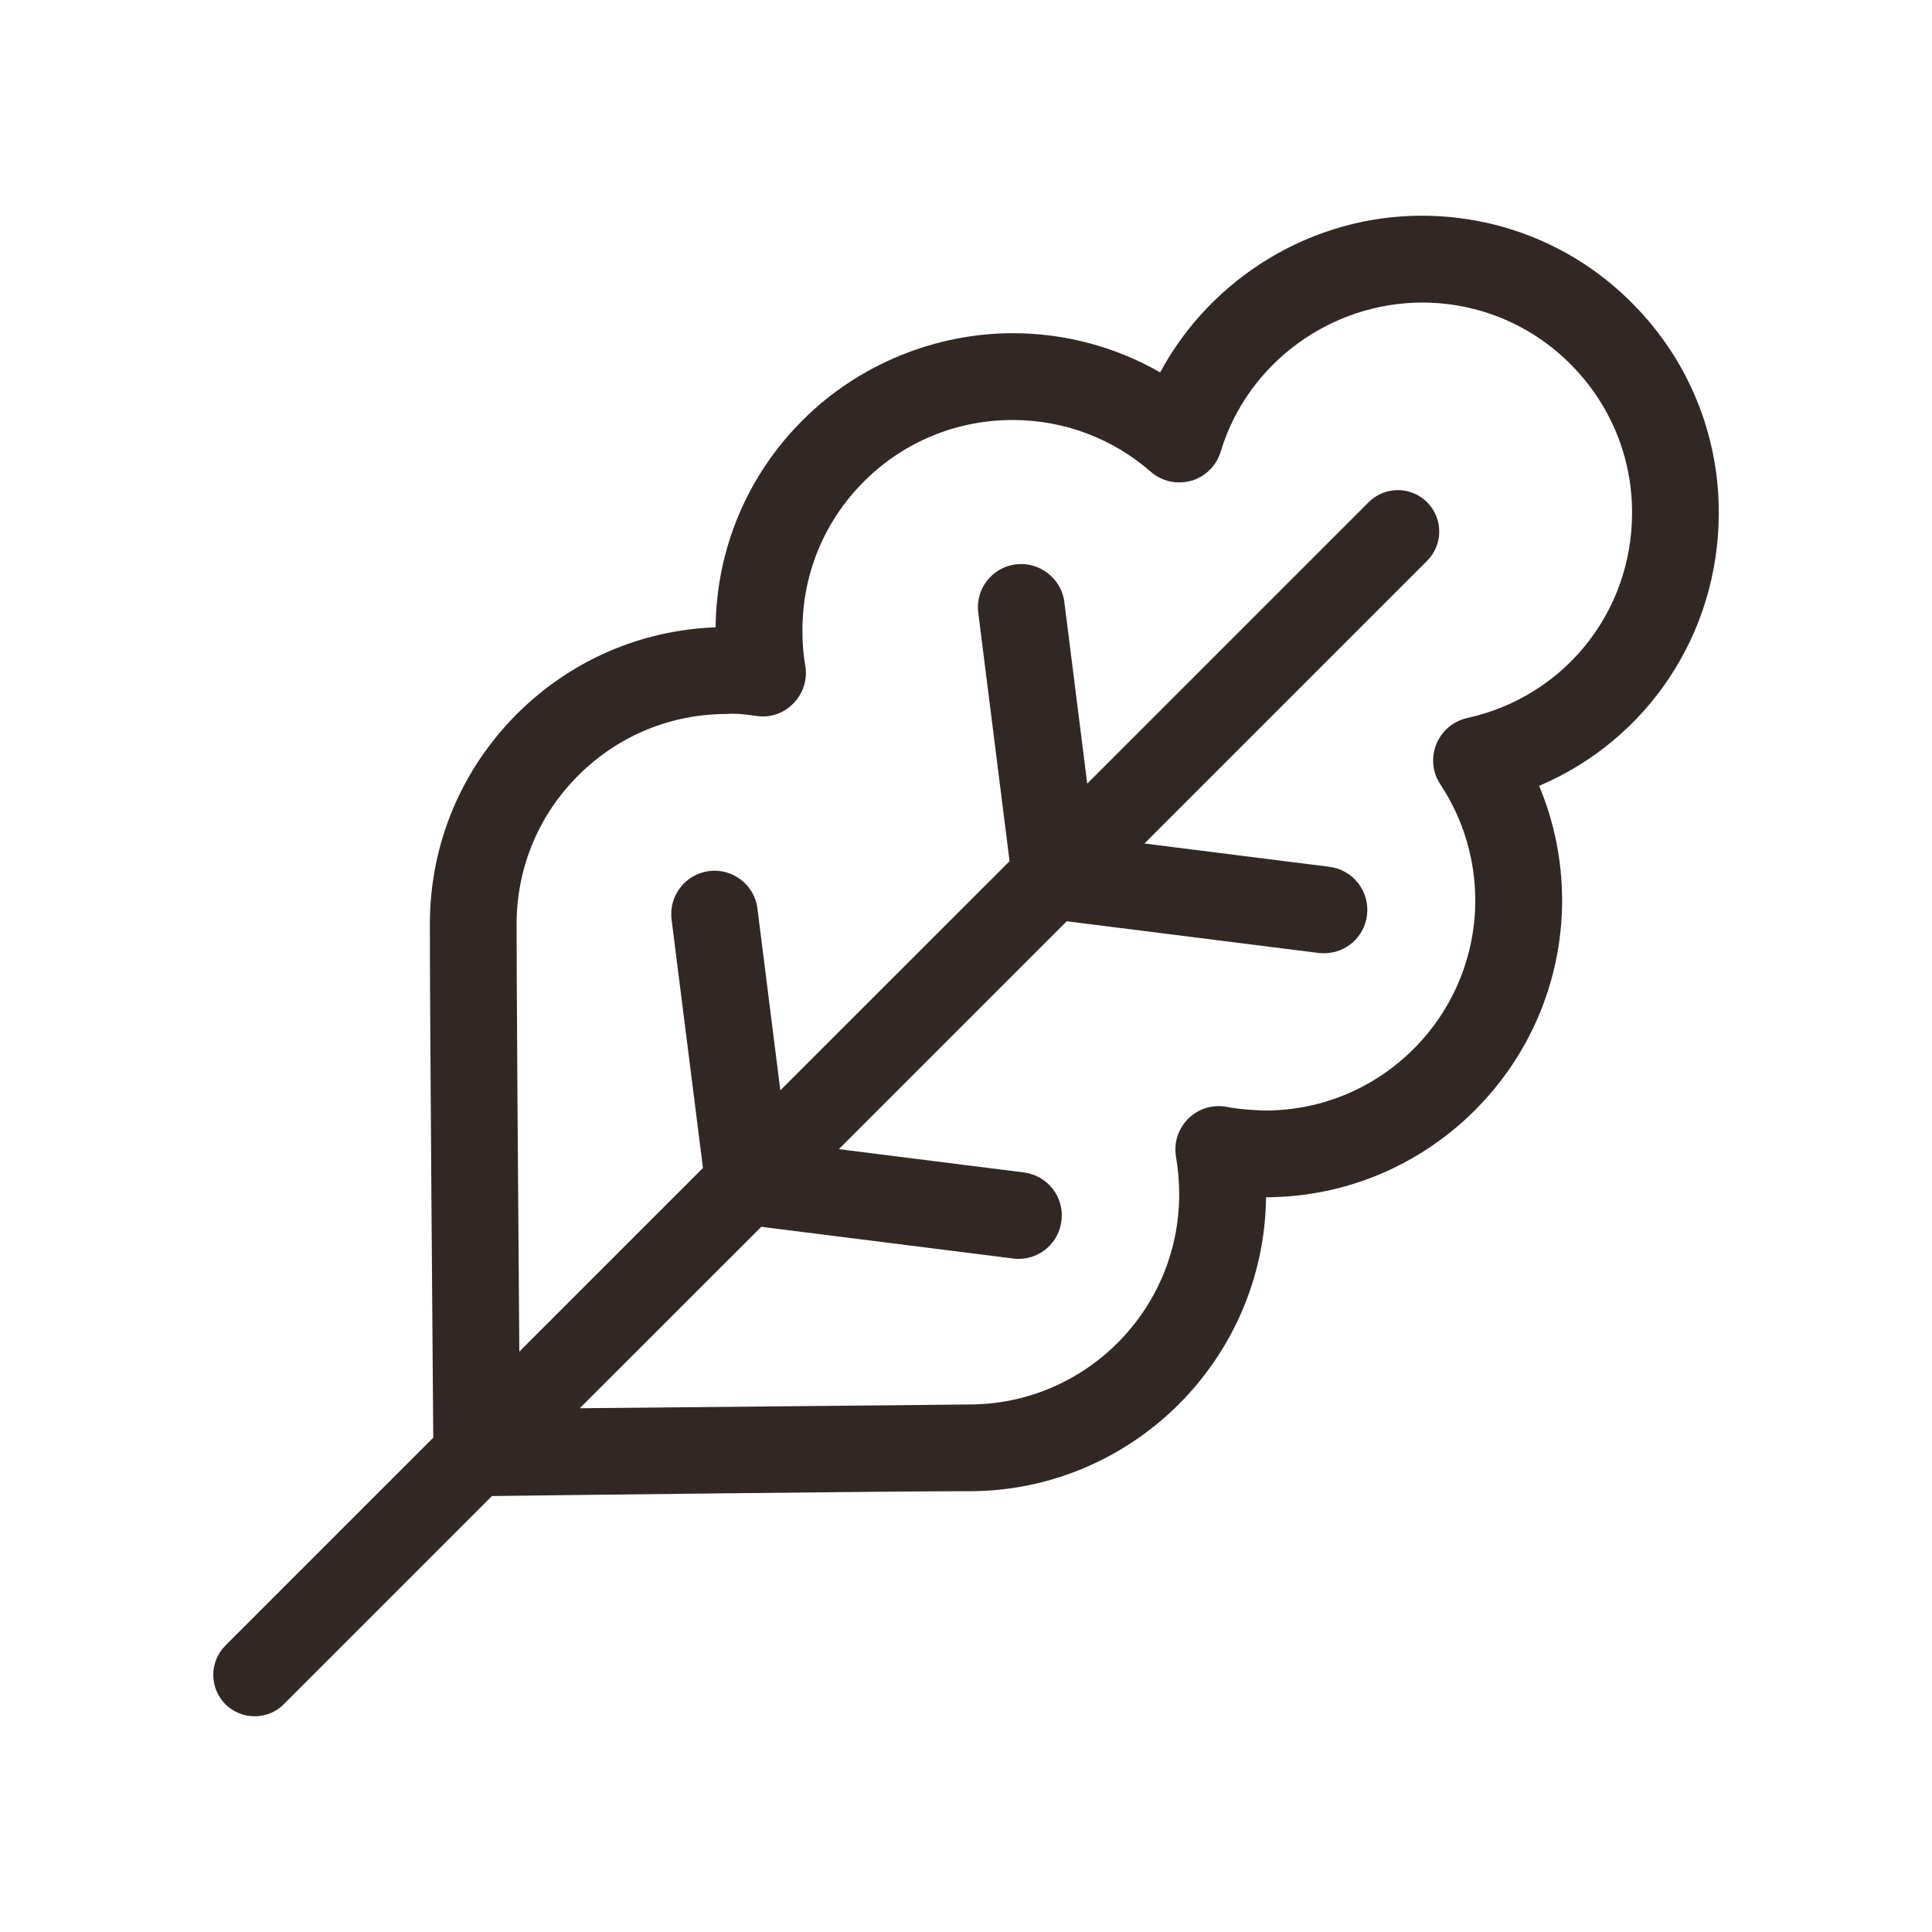 <svg width="20" height="20" viewBox="0 0 20 20" fill="none" xmlns="http://www.w3.org/2000/svg">
<path d="M17.793 5.319C17.796 4.498 17.478 3.724 16.9 3.142C16.323 2.559 15.551 2.237 14.73 2.233C14.726 2.233 14.723 2.233 14.718 2.233C13.578 2.233 12.537 2.876 12.01 3.855C11.552 3.592 11.03 3.451 10.494 3.449C9.7 3.447 8.899 3.763 8.317 4.342C7.738 4.916 7.416 5.68 7.408 6.494C6.635 6.522 5.911 6.836 5.358 7.384C4.776 7.963 4.453 8.734 4.45 9.554C4.447 10.038 4.478 14.053 4.485 14.883L2.333 17.035C2.166 17.203 2.166 17.473 2.333 17.642C2.417 17.725 2.526 17.767 2.636 17.767C2.746 17.767 2.856 17.725 2.938 17.642L5.093 15.487C5.843 15.477 9.255 15.437 9.973 15.437C9.996 15.437 10.015 15.437 10.033 15.437C11.714 15.437 13.087 14.077 13.106 12.394C14.79 12.39 16.164 11.02 16.171 9.33C16.172 8.917 16.091 8.512 15.933 8.135C17.047 7.662 17.788 6.572 17.793 5.319ZM15.188 7.433C15.044 7.465 14.925 7.566 14.869 7.703C14.813 7.841 14.828 7.997 14.911 8.12C15.148 8.48 15.273 8.898 15.272 9.328C15.267 10.525 14.293 11.496 13.098 11.496C12.986 11.493 12.831 11.484 12.703 11.459C12.554 11.43 12.408 11.476 12.303 11.578C12.198 11.681 12.149 11.829 12.174 11.975C12.196 12.104 12.207 12.237 12.207 12.371C12.203 13.568 11.228 14.539 10.034 14.539C10.032 14.539 10.028 14.539 10.026 14.539C9.587 14.545 7.362 14.564 6.002 14.578L7.881 12.7L10.488 13.028C10.506 13.031 10.526 13.032 10.544 13.032C10.768 13.032 10.96 12.866 10.988 12.638C11.02 12.393 10.845 12.168 10.599 12.137L8.684 11.896L11.043 9.537L13.65 9.865C13.668 9.867 13.688 9.868 13.707 9.868C13.93 9.868 14.123 9.703 14.151 9.475C14.182 9.229 14.008 9.004 13.762 8.973L11.847 8.732L14.773 5.806C14.941 5.638 14.941 5.367 14.773 5.199C14.607 5.032 14.334 5.032 14.168 5.199L11.255 8.112L11.018 6.231C10.987 5.985 10.757 5.812 10.516 5.842C10.27 5.872 10.095 6.098 10.127 6.343L10.451 8.915L8.078 11.287L7.841 9.406C7.812 9.16 7.583 8.986 7.342 9.017C7.096 9.047 6.921 9.273 6.952 9.518L7.277 12.091L5.376 13.992C5.364 12.512 5.346 9.94 5.348 9.559C5.35 8.977 5.578 8.432 5.991 8.023C6.401 7.615 6.946 7.391 7.524 7.391C7.611 7.383 7.729 7.396 7.827 7.411C7.971 7.435 8.115 7.384 8.215 7.28C8.316 7.176 8.361 7.03 8.336 6.888C8.314 6.768 8.306 6.643 8.307 6.516C8.308 5.934 8.537 5.388 8.949 4.979C9.359 4.572 9.904 4.348 10.482 4.348C10.485 4.348 10.488 4.348 10.491 4.348C11.015 4.349 11.519 4.539 11.912 4.883C12.027 4.984 12.183 5.018 12.332 4.977C12.479 4.934 12.594 4.82 12.637 4.674C12.912 3.763 13.77 3.132 14.727 3.132C15.307 3.134 15.854 3.362 16.263 3.775C16.672 4.188 16.898 4.735 16.895 5.317C16.891 6.343 16.189 7.213 15.188 7.433Z" fill="#312826"/>
</svg>
